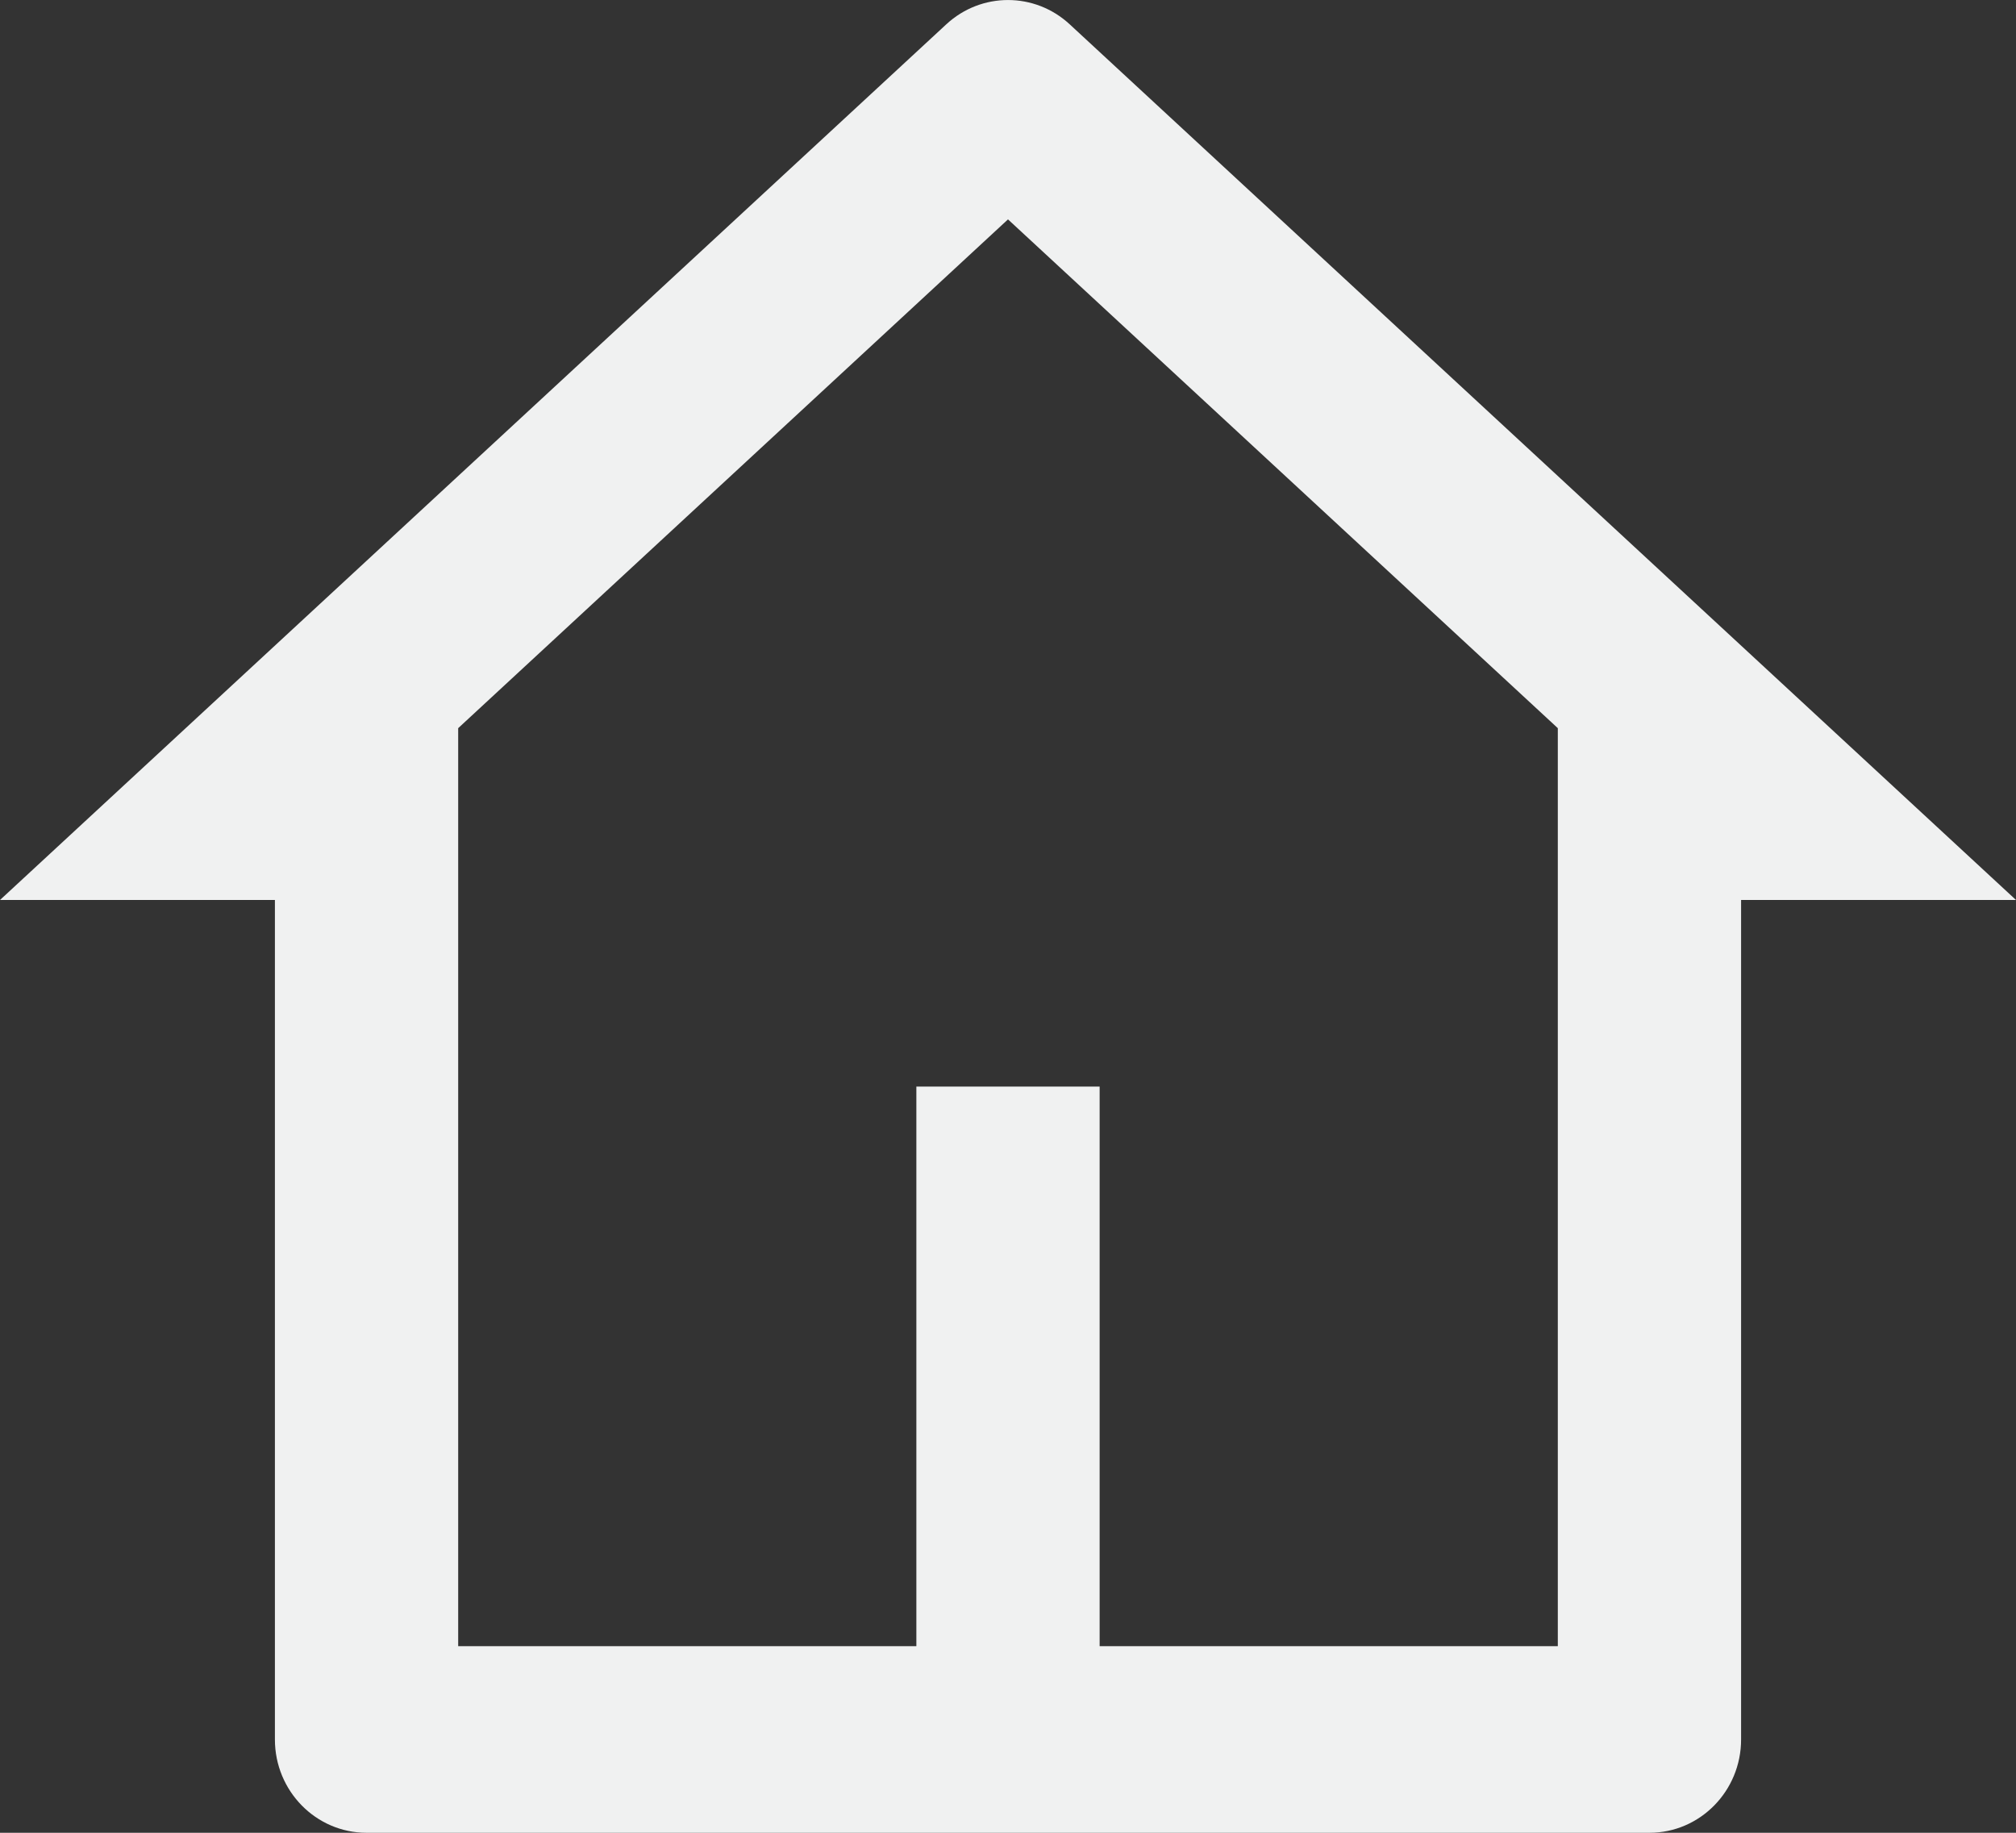 <svg width="22" height="20" viewBox="0 0 22 20" fill="none" xmlns="http://www.w3.org/2000/svg">
<rect x="0" y="0" width="22" height="20" fill="#333333" stroke="none"/>
<path d="M18 20H4C3.448 20 3 19.544 3 18.982V9.821H0L10.327 0.265C10.709 -0.088 11.291 -0.088 11.673 0.265L22 9.821H19V18.982C19 19.544 18.552 20 18 20ZM12 17.964H17V7.946L11 2.394L5 7.946V17.964H10V11.857H12V17.964Z" fill="#F0F1F1"/>
</svg>
